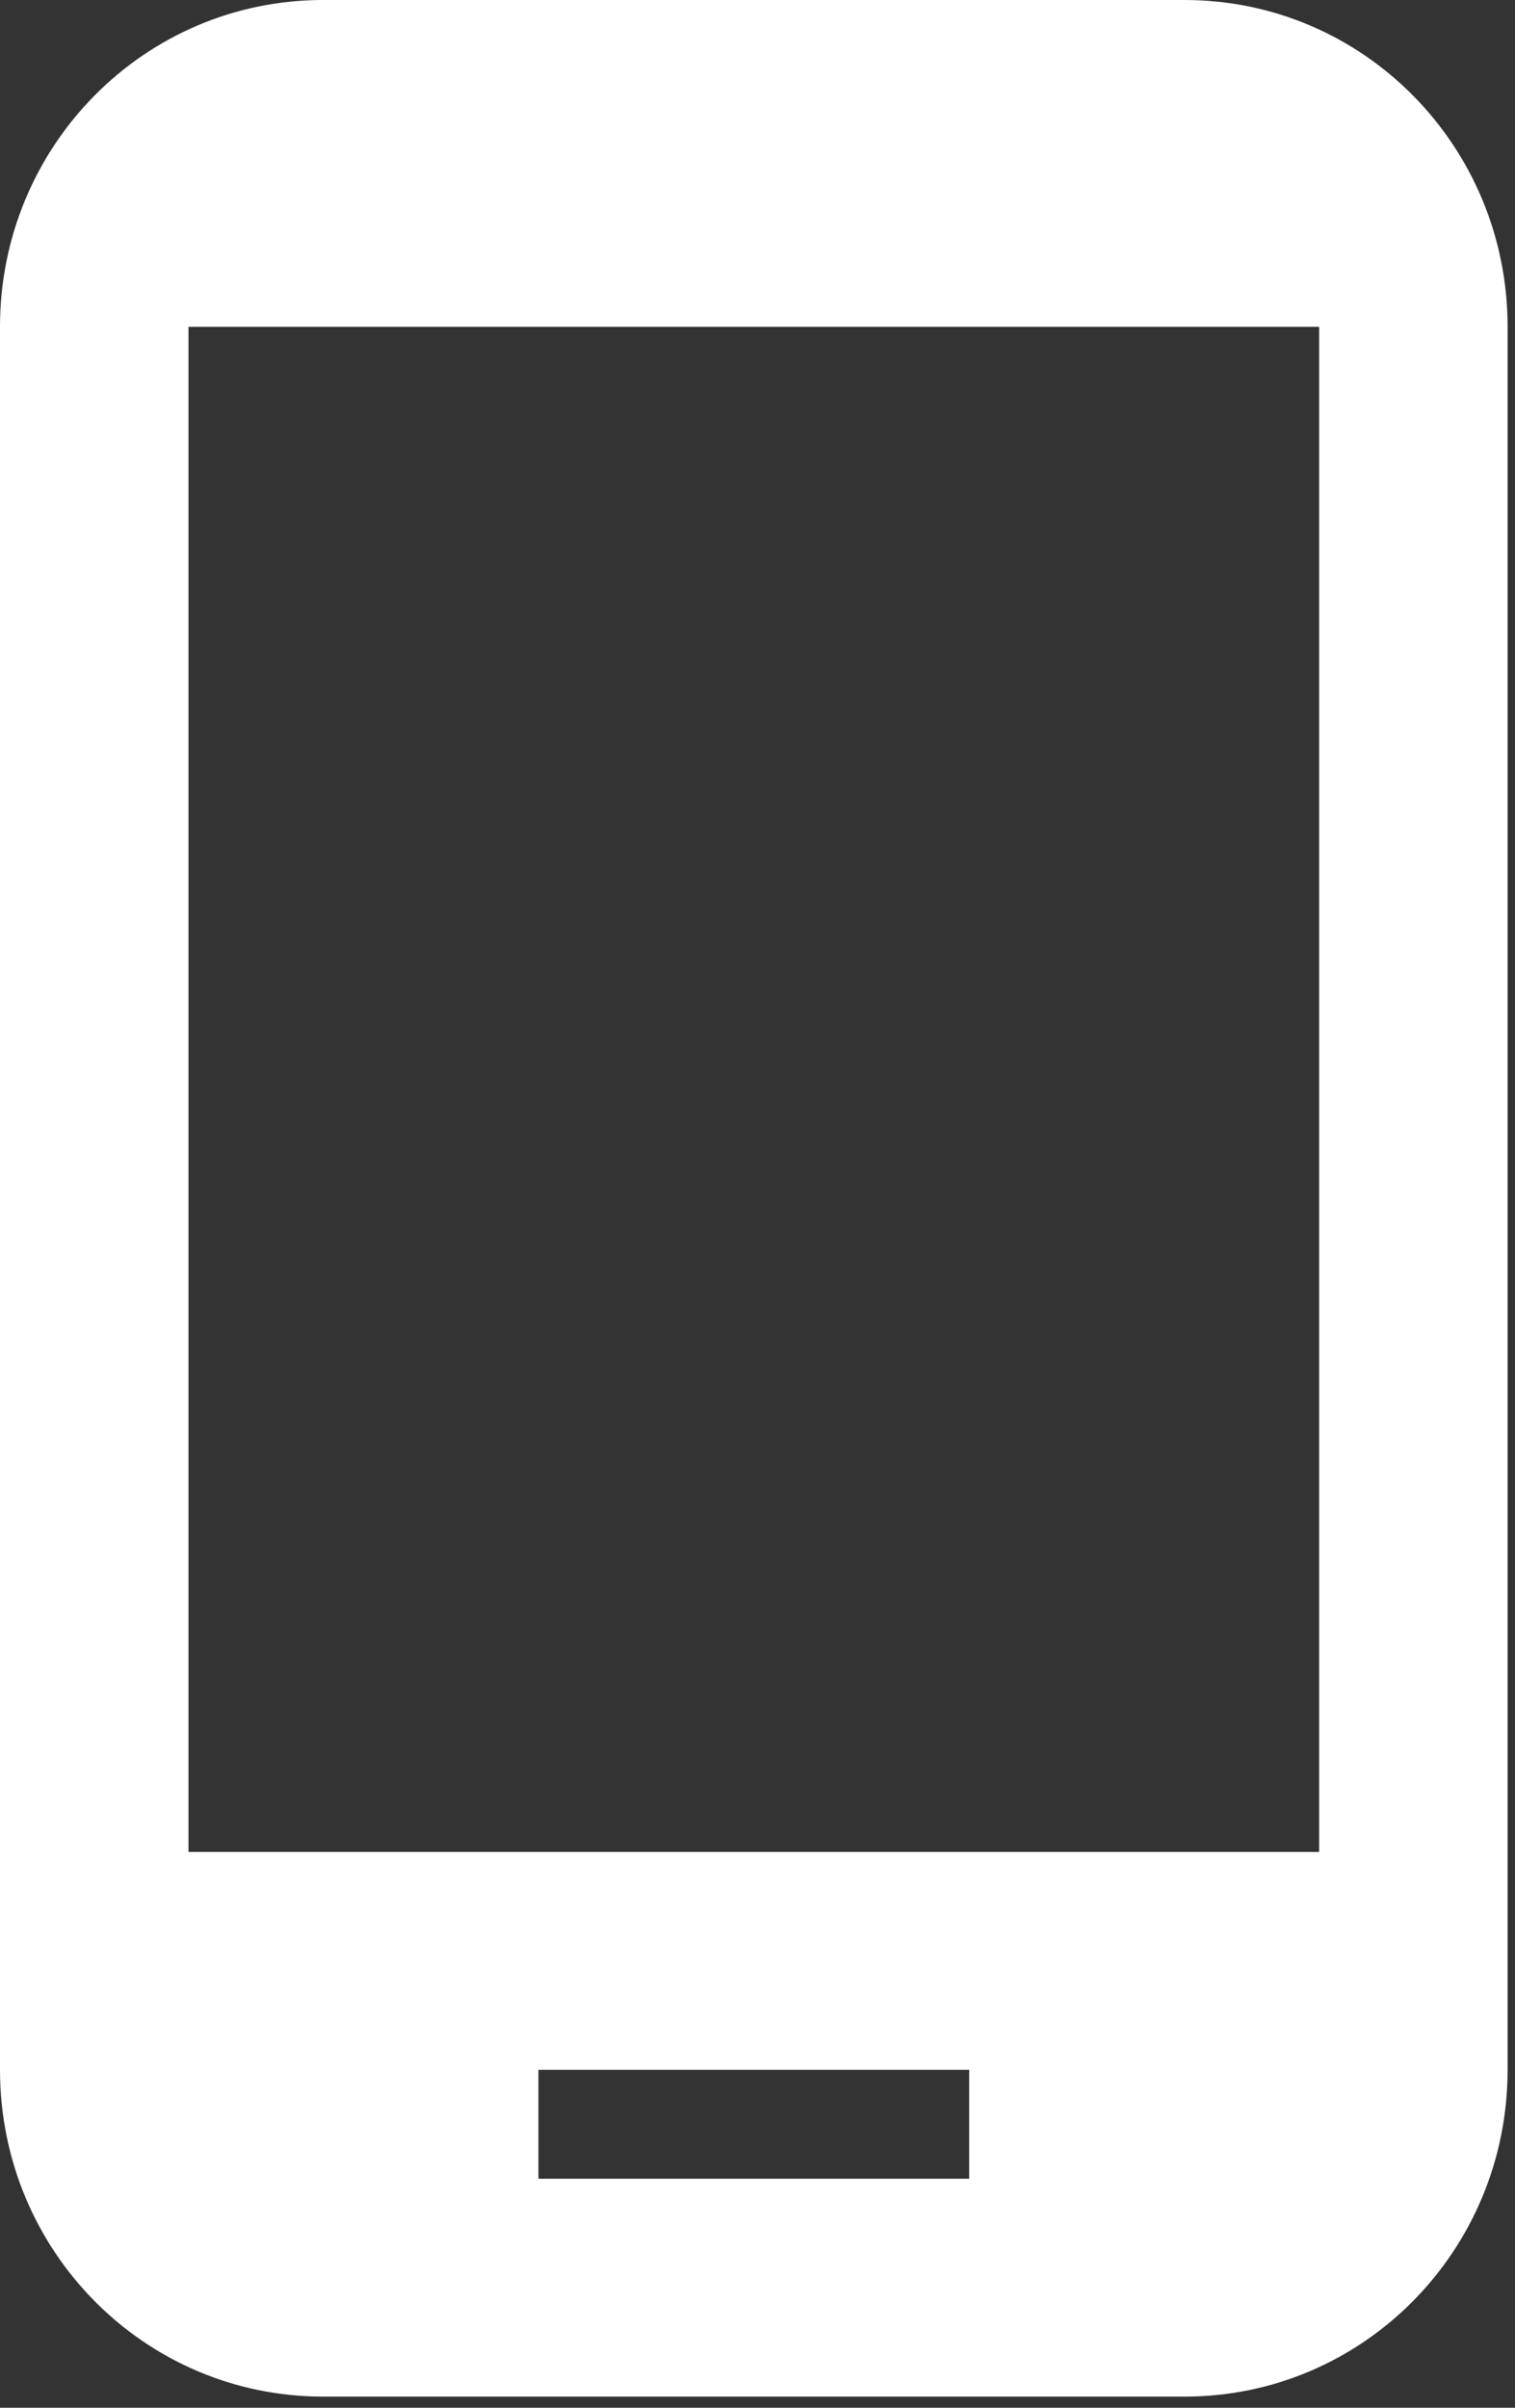 <svg width="17" height="27" viewBox="0 0 17 27" fill="none" xmlns="http://www.w3.org/2000/svg">
<rect x="0" y="0" width="17" height="27" fill="#333333" stroke="none"/>
<path d="M13.292 0H3.625C1.619 0 0 1.637 0 3.665V23.21C0 25.238 1.619 26.875 3.625 26.875H13.292C15.297 26.875 16.917 25.238 16.917 23.21V3.665C16.917 1.637 15.297 0 13.292 0ZM10.875 24.432H6.042V23.21H10.875V24.432ZM14.802 20.767H2.115V3.665H14.802V20.767Z" fill="white"/>
</svg>
